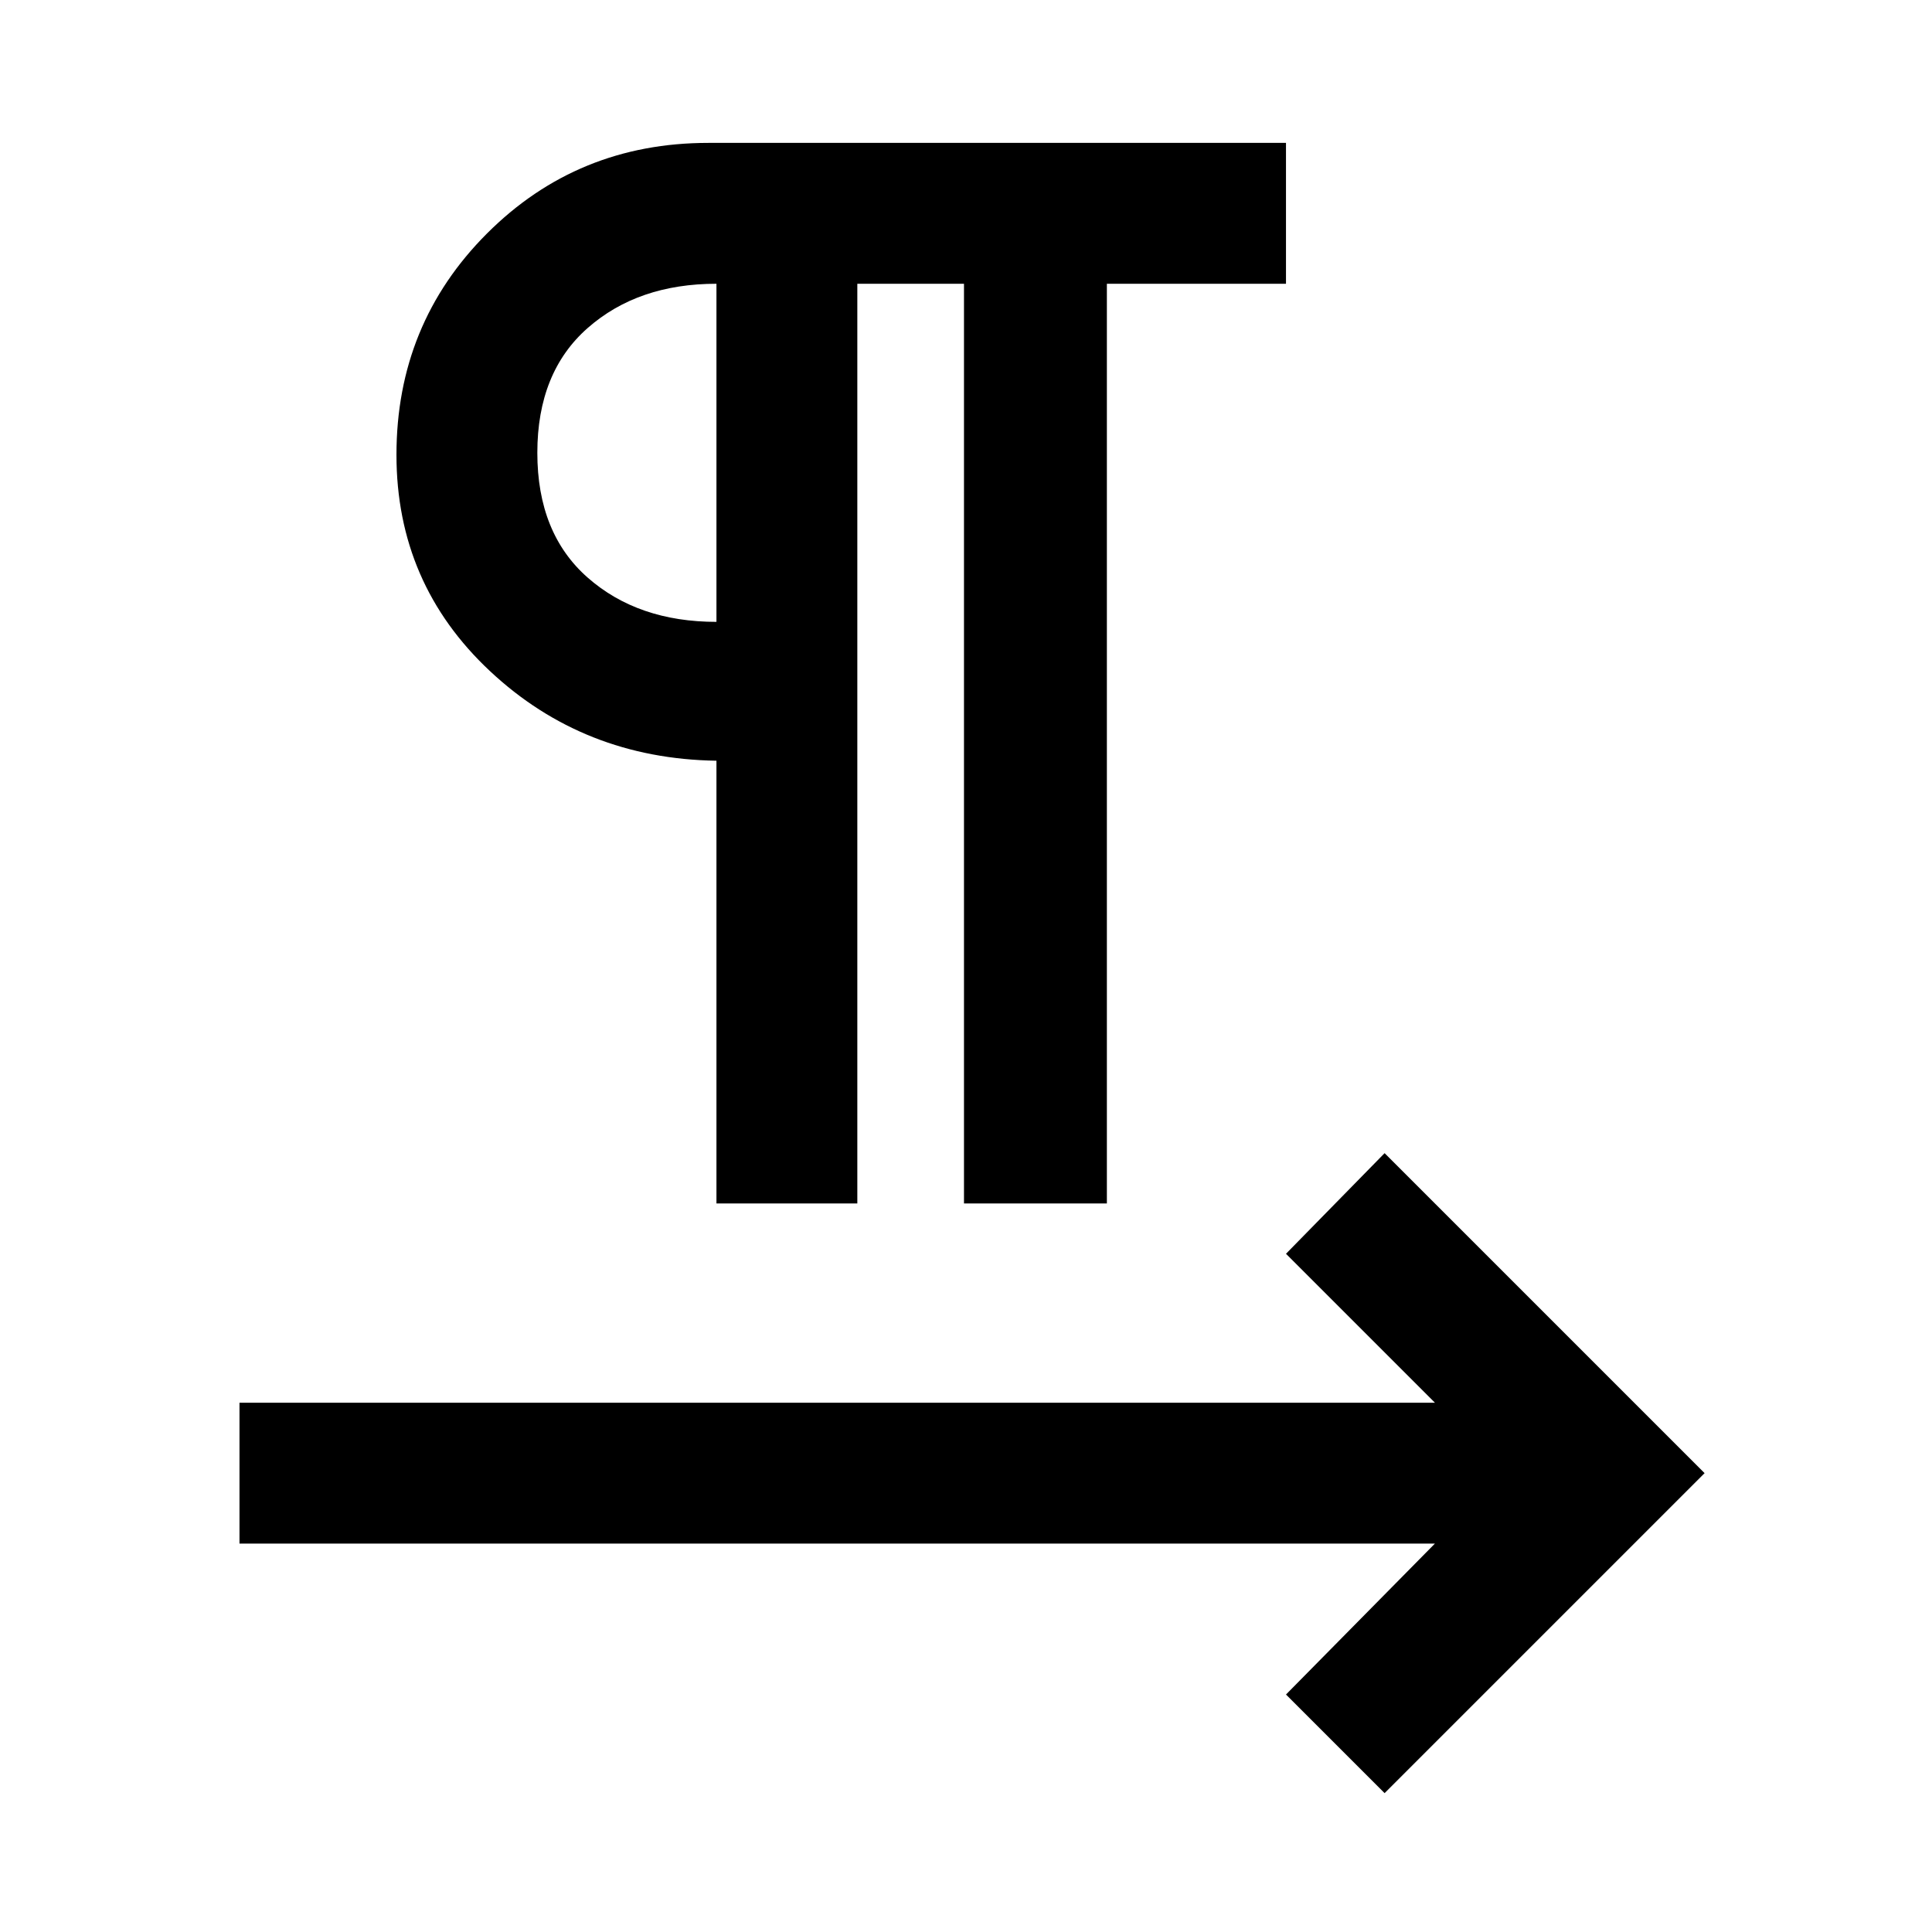 <svg xmlns="http://www.w3.org/2000/svg" height="48" width="48"><path d="M17.8 29.9v-11q-3.3-.05-5.625-2.225Q9.85 14.5 9.85 11.3q0-3.25 2.25-5.5t5.5-2.25h14.35v3.5H27.5V29.9h-3.55V7.05H21.3V29.9Zm16.6 14.65-2.45-2.45 3.7-3.75H5.95v-3.5h29.7l-3.7-3.7 2.45-2.5 7.95 7.95Zm-16.6-29.1v-8.4q-1.95 0-3.2 1.1-1.25 1.1-1.25 3.1t1.25 3.1q1.25 1.1 3.2 1.1Zm0-4.2Z"/></svg>